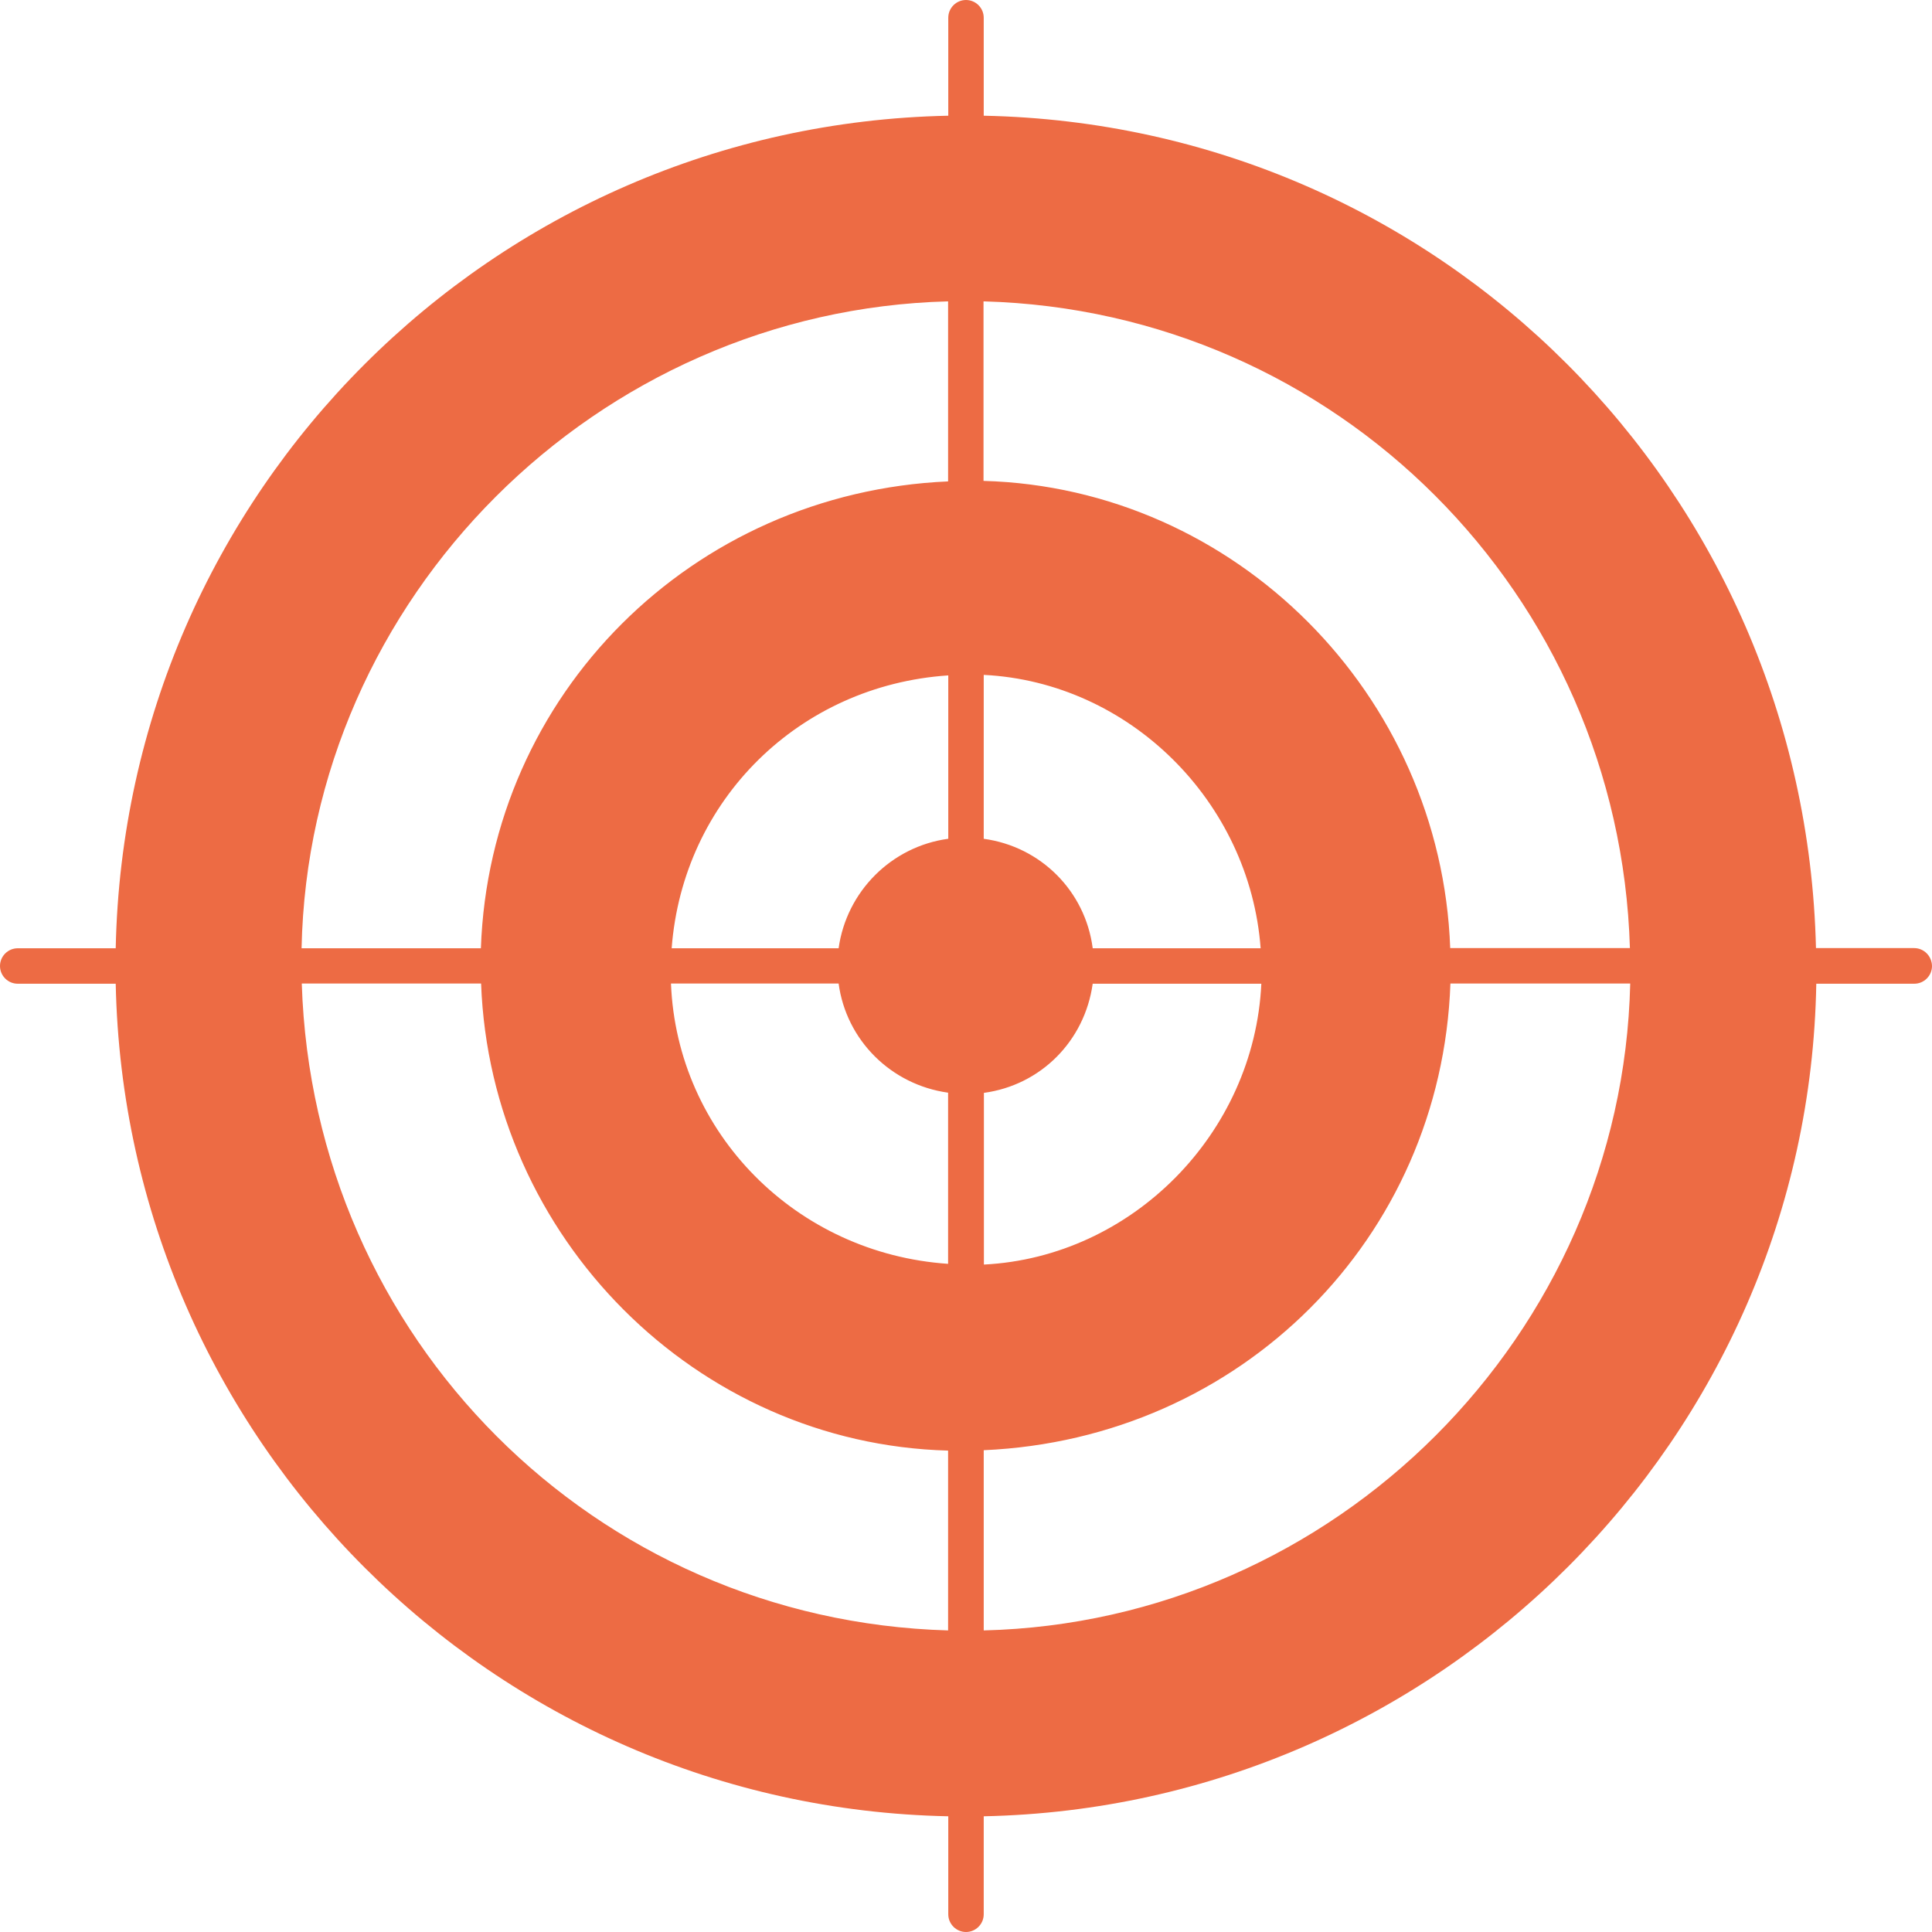 <svg xmlns="http://www.w3.org/2000/svg" xmlns:xlink="http://www.w3.org/1999/xlink" width="100" zoomAndPan="magnify" viewBox="0 0 75 75" height="100" preserveAspectRatio="xMidYMid meet" version="1.0"><path fill="#ed6b44" d="M 74.305 36.805 L 70.496 36.805 C 70.074 19.059 55.906 4.848 38.188 4.492 L 38.188 0.688 C 38.188 0.309 37.879 0 37.5 0 C 37.121 0 36.812 0.309 36.812 0.688 L 36.812 4.492 C 19.102 4.855 4.855 19.102 4.492 36.812 L 0.688 36.812 C 0.309 36.812 0 37.121 0 37.5 C 0 37.879 0.309 38.188 0.688 38.188 L 4.492 38.188 C 4.855 55.914 19.148 70.152 36.812 70.508 L 36.812 74.312 C 36.812 74.691 37.121 75 37.5 75 C 37.879 75 38.188 74.691 38.188 74.312 L 38.188 70.508 C 55.871 70.145 70.207 55.824 70.508 38.188 L 74.312 38.188 C 74.691 38.188 75 37.879 75 37.5 C 74.992 37.109 74.684 36.805 74.305 36.805 Z M 63.273 36.805 L 56.297 36.805 C 55.941 26.949 47.961 18.941 38.18 18.668 L 38.18 11.699 C 51.883 12.07 62.867 23.07 63.273 36.805 Z M 36.805 32.562 C 34.605 32.863 32.863 34.605 32.555 36.812 L 26.074 36.812 C 26.508 31.062 31.02 26.605 36.812 26.219 L 36.812 32.562 Z M 32.555 38.18 C 32.852 40.383 34.59 42.109 36.805 42.418 L 36.805 49.062 C 30.918 48.664 26.281 44 26.047 38.18 Z M 38.188 42.426 C 40.402 42.129 42.109 40.41 42.418 38.188 L 48.965 38.188 C 48.691 44 43.945 48.801 38.195 49.09 L 38.195 42.426 Z M 42.418 36.805 C 42.129 34.59 40.402 32.863 38.188 32.562 L 38.188 26.199 C 43.848 26.48 48.512 31.117 48.938 36.812 L 42.418 36.812 Z M 36.805 11.699 L 36.805 18.688 C 26.867 19.121 19.012 26.957 18.668 36.812 L 11.707 36.812 C 11.988 23.199 23.16 12.051 36.805 11.699 Z M 11.715 38.18 L 18.676 38.18 C 19.039 48.043 27.031 56.051 36.805 56.312 L 36.805 63.293 C 23.082 62.902 12.152 51.945 11.715 38.18 Z M 38.188 63.293 L 38.188 56.297 C 48.16 55.859 55.953 48.078 56.305 38.18 L 63.285 38.18 C 62.969 51.828 51.828 62.957 38.188 63.293 Z M 38.188 63.293 " fill-opacity="1" fill-rule="nonzero"/></svg>